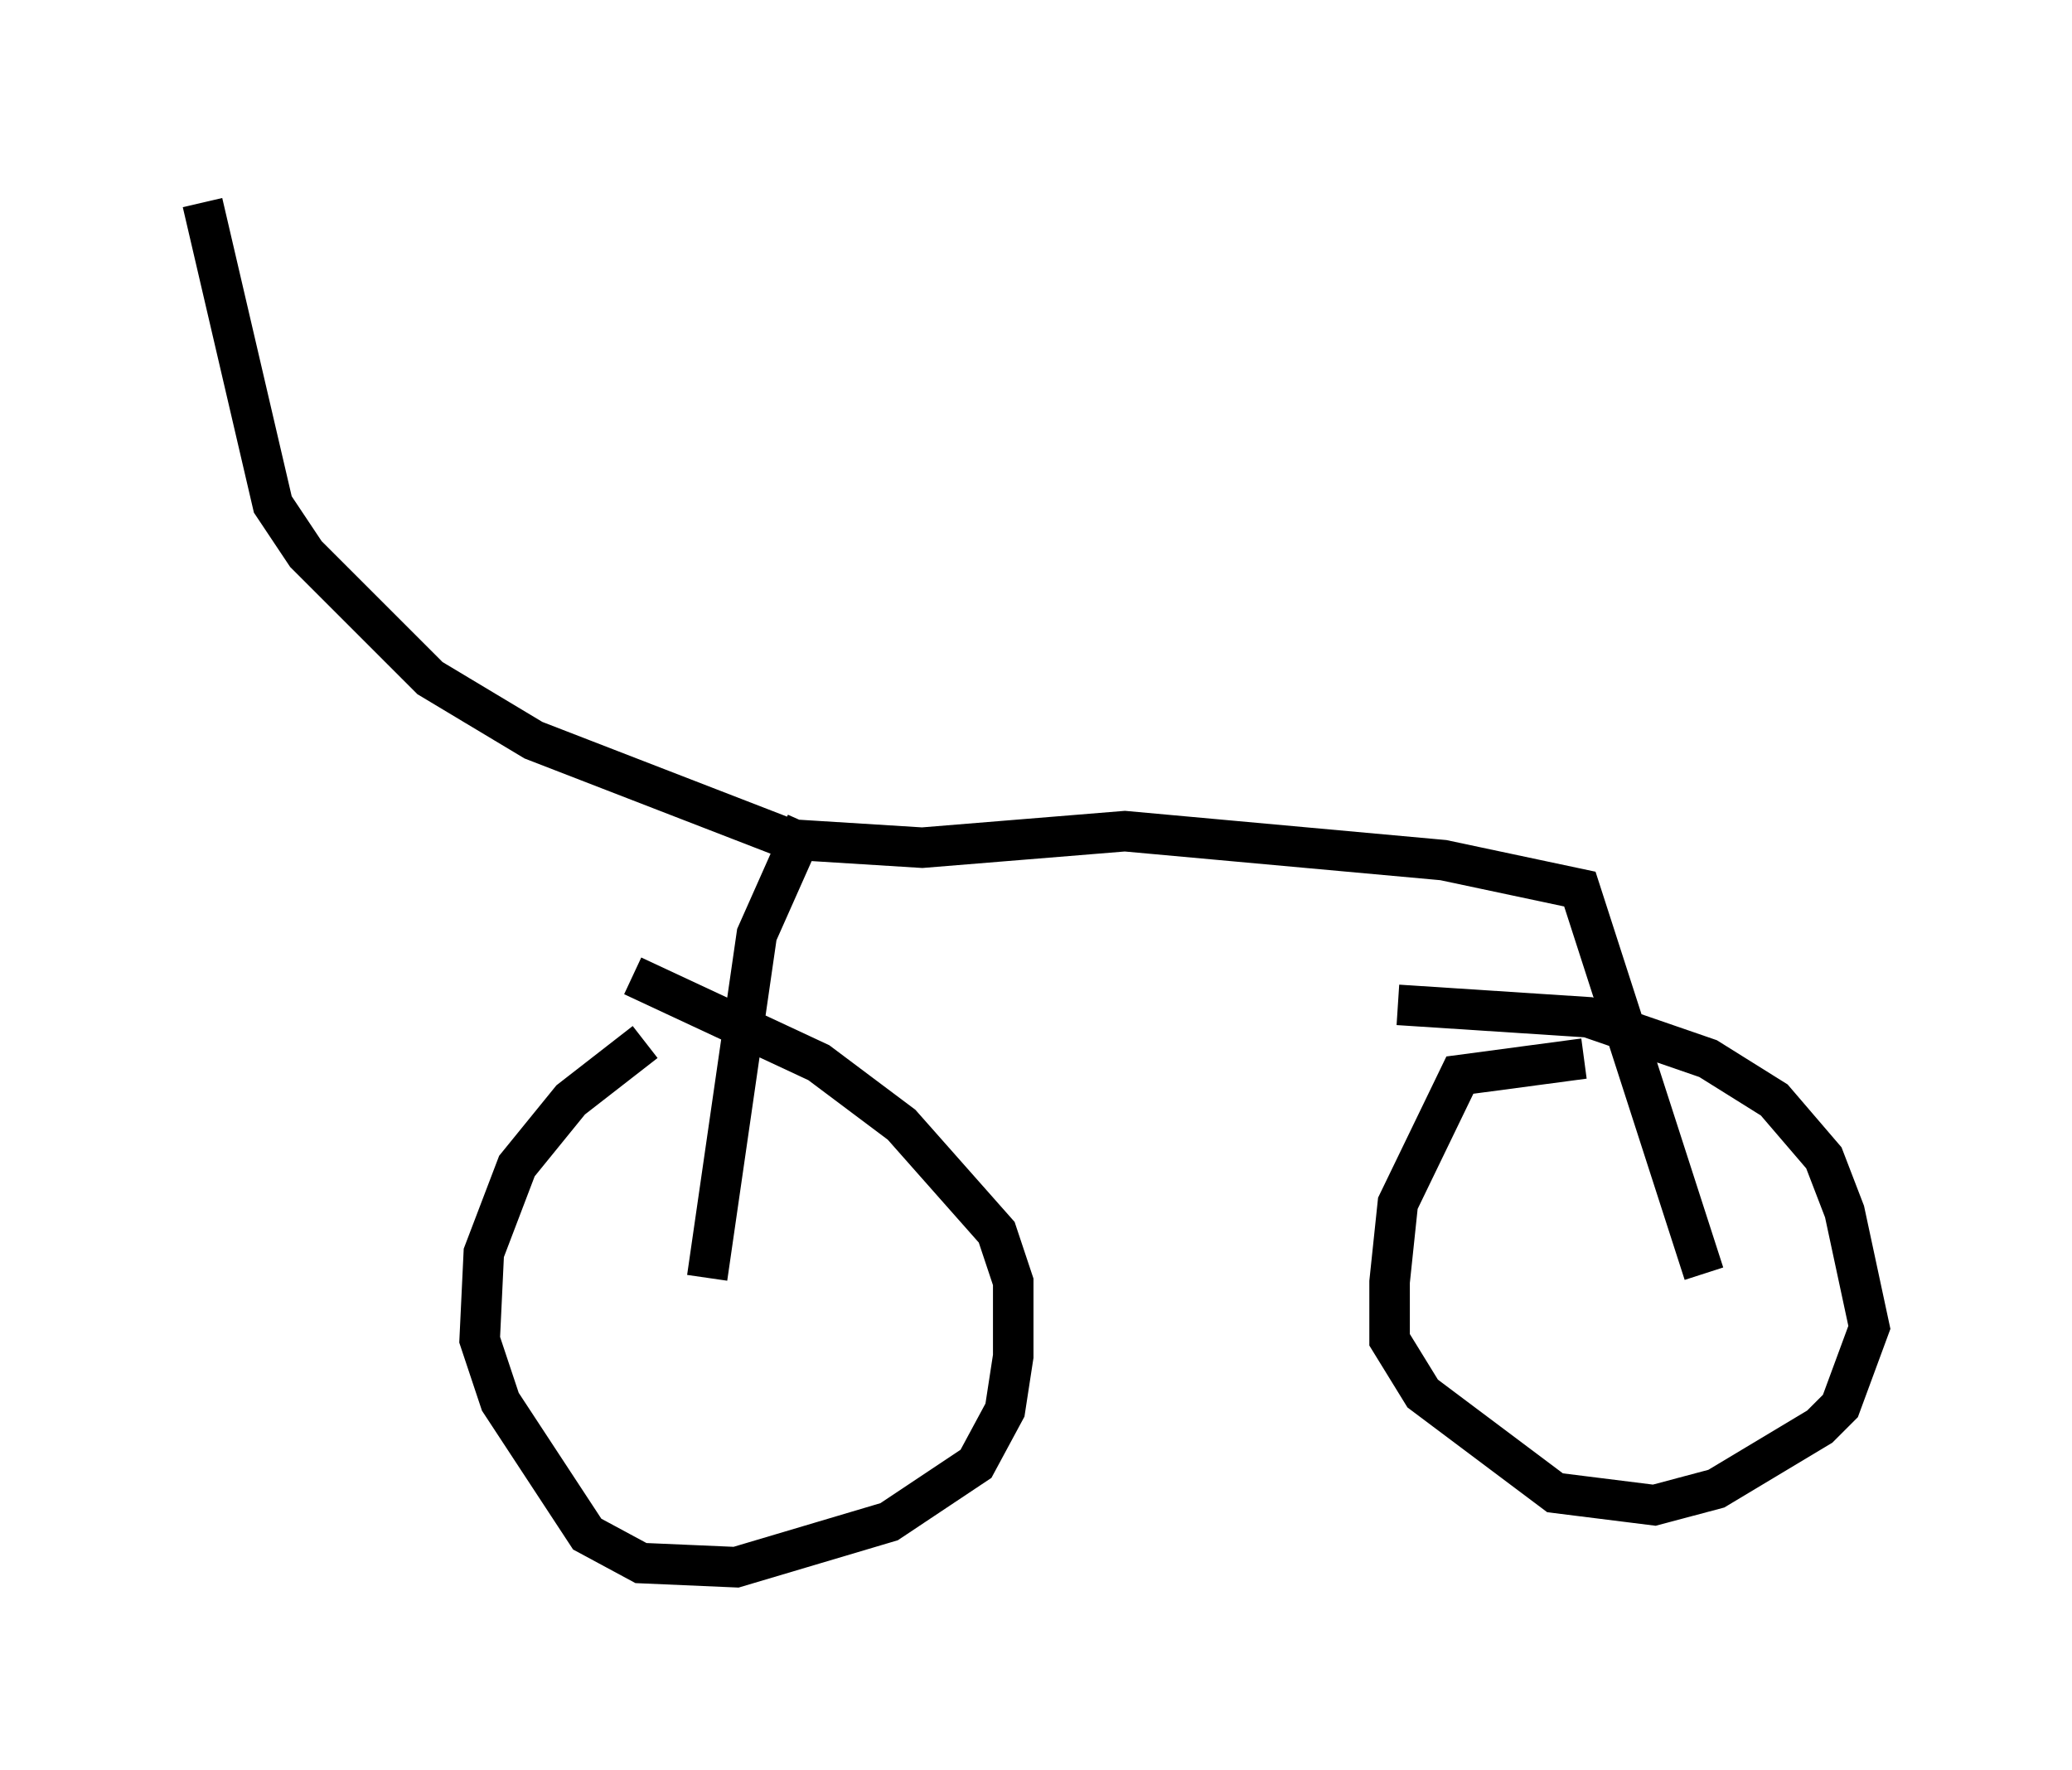 <?xml version="1.0" encoding="utf-8" ?>
<svg baseProfile="full" height="43.688" version="1.1" width="51.14" xmlns="http://www.w3.org/2000/svg" xmlns:ev="http://www.w3.org/2001/xml-events" xmlns:xlink="http://www.w3.org/1999/xlink"><defs /><rect fill="white" height="43.688" width="51.14" x="0" y="0" /><path d="M17.25, 25.621 m-1.327, 0.102 l-1.838, 1.429 -1.327, 1.633 l-0.817, 2.144 -0.102, 2.144 l0.51, 1.531 2.144, 3.267 l1.327, 0.715 2.348, 0.102 l3.777, -1.123 2.144, -1.429 l0.715, -1.327 0.204, -1.327 l0.0, -1.838 -0.408, -1.225 l-2.348, -2.654 -2.042, -1.531 l-4.594, -2.144 m23.479, 2.042 l-3.063, 0.408 -1.531, 3.165 l-0.204, 1.94 0.0, 1.429 l0.817, 1.327 3.267, 2.45 l2.45, 0.306 1.531, -0.408 l2.552, -1.531 0.51, -0.51 l0.715, -1.94 -0.613, -2.858 l-0.51, -1.327 -1.225, -1.429 l-1.633, -1.021 -2.96, -1.021 l-4.696, -0.306 m-17.048, 6.738 l1.225, -8.473 1.225, -2.756 m22.152, 11.127 l-3.063, -9.494 -3.369, -0.715 l-7.861, -0.715 -5.002, 0.408 l-3.267, -0.204 -6.329, -2.45 l-2.552, -1.531 -3.063, -3.063 l-0.817, -1.225 -1.735, -7.452 " fill="none" stroke="black" stroke-width="1" /></svg>